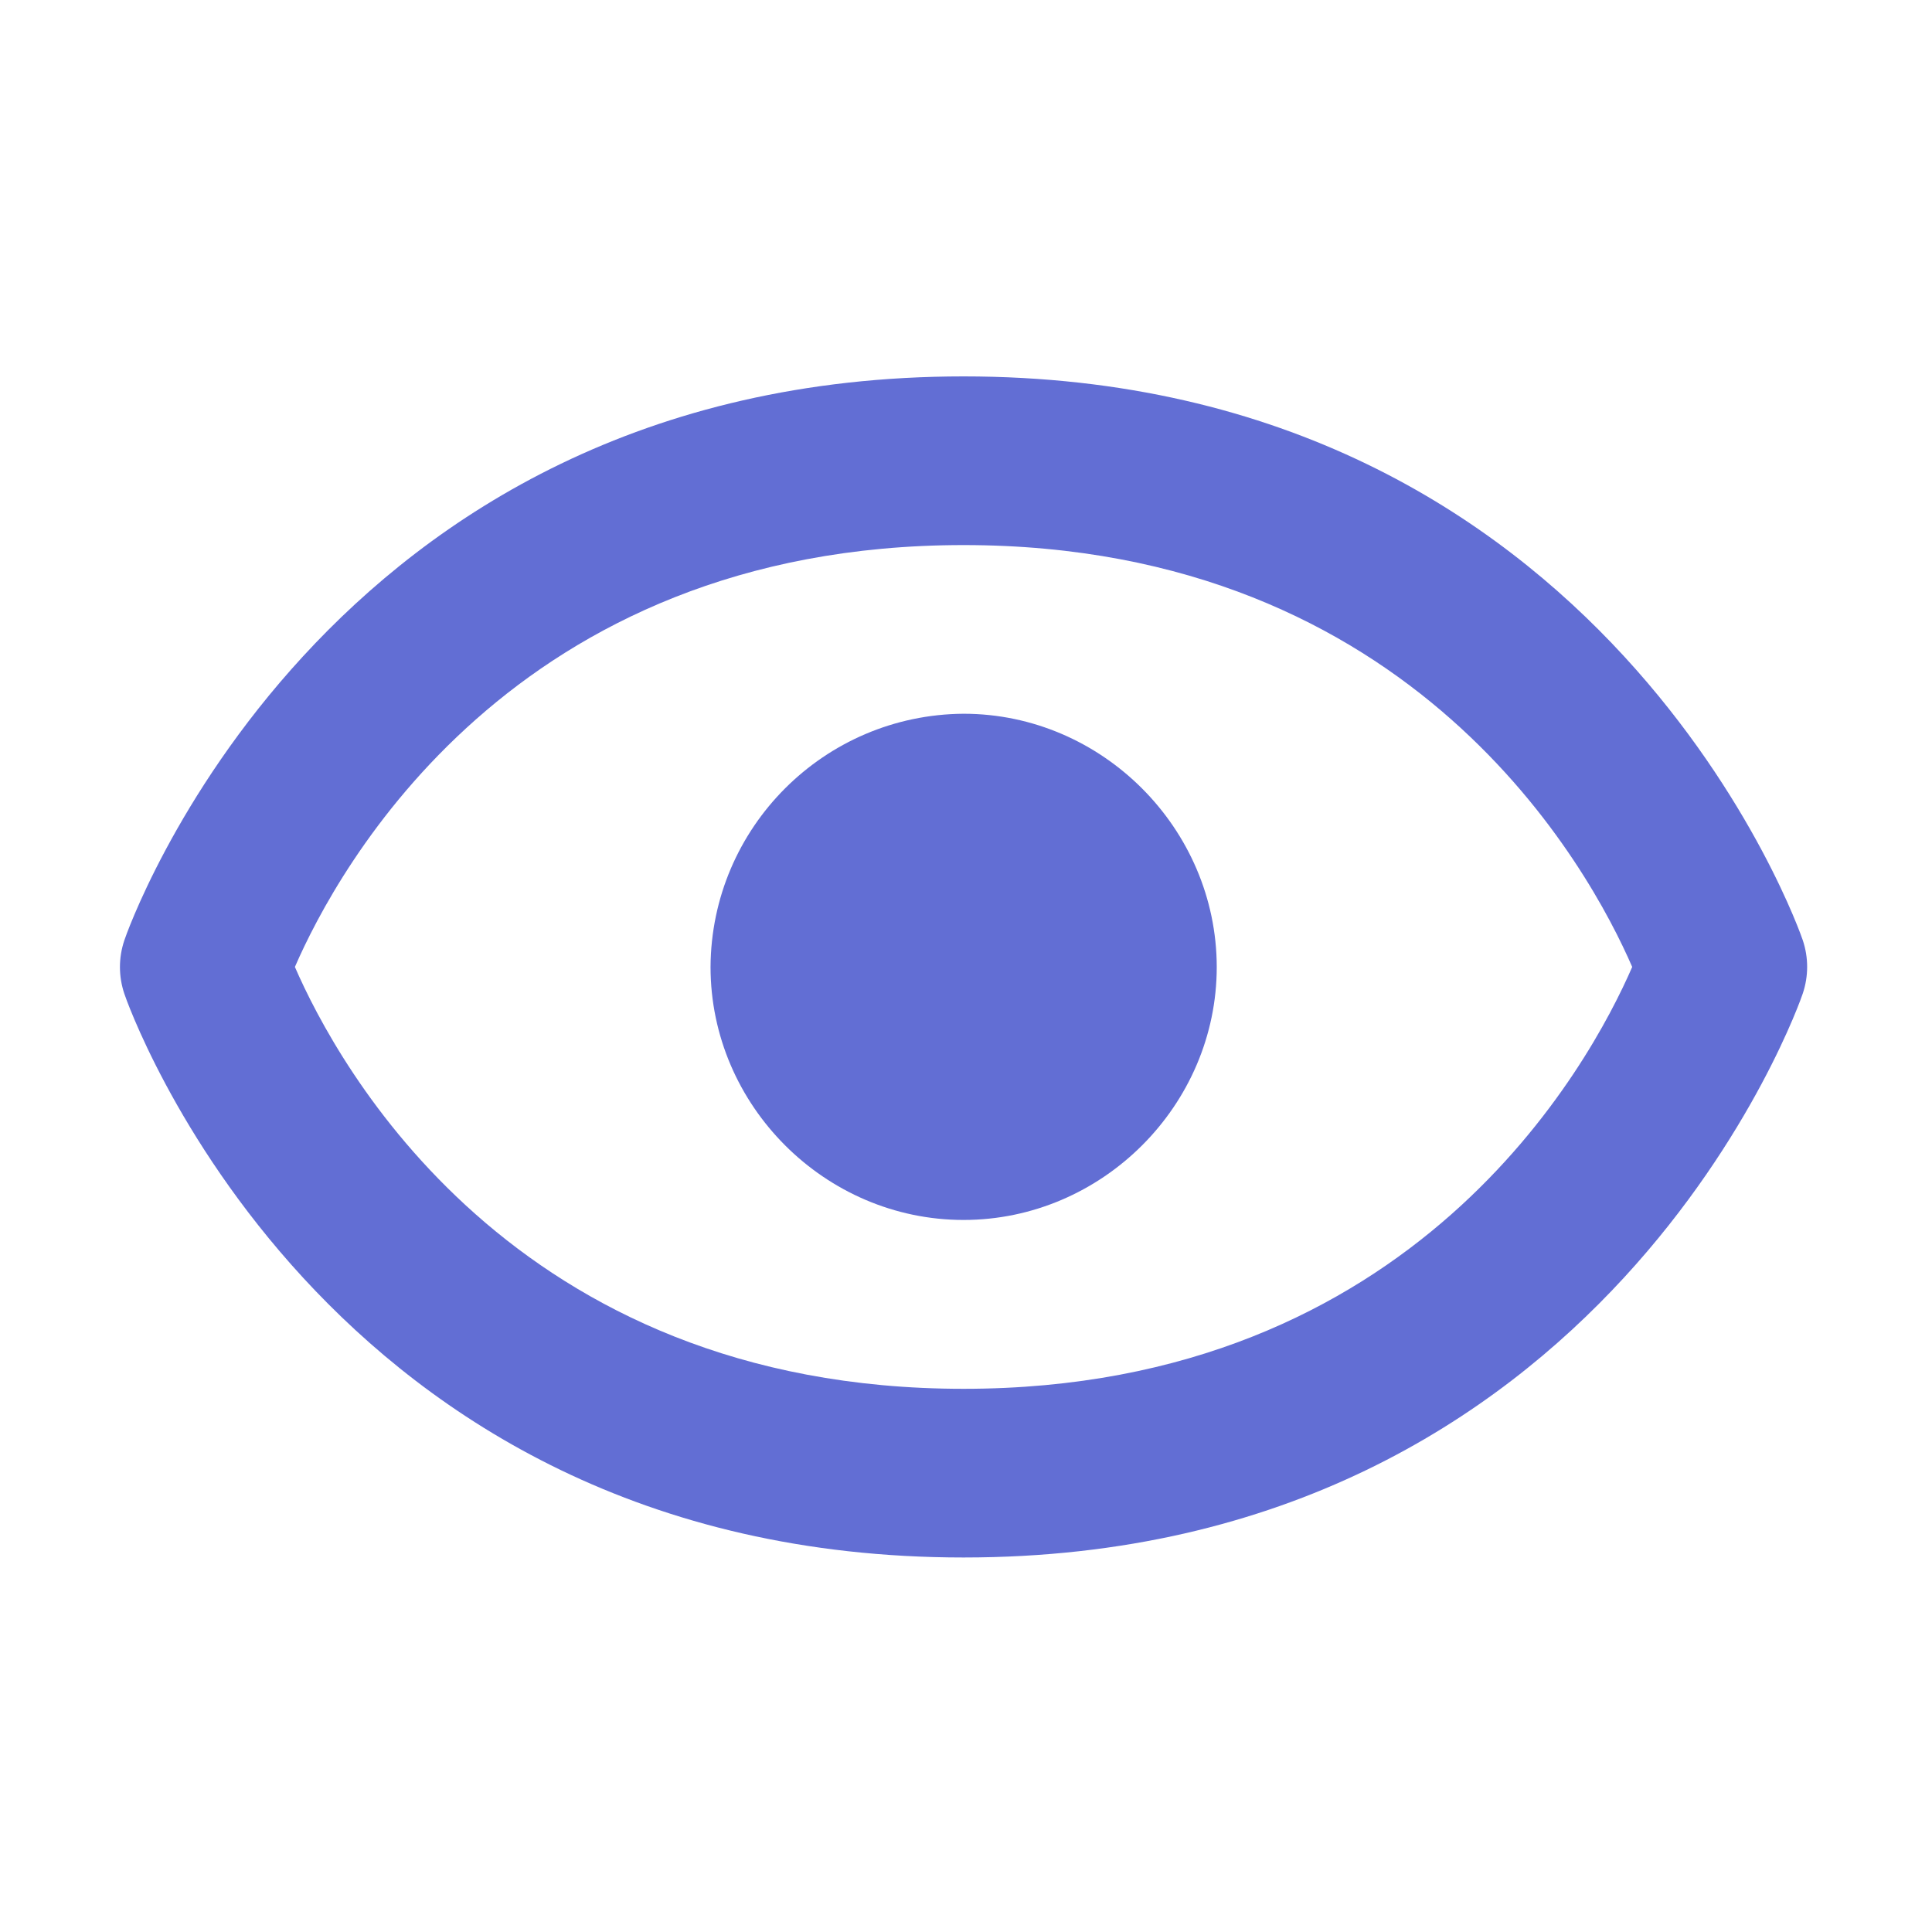 <?xml version="1.0" standalone="no"?><!DOCTYPE svg PUBLIC "-//W3C//DTD SVG 1.1//EN" "http://www.w3.org/Graphics/SVG/1.1/DTD/svg11.dtd"><svg t="1592461391703" class="icon" viewBox="0 0 1024 1024" version="1.1" xmlns="http://www.w3.org/2000/svg" p-id="1732" xmlns:xlink="http://www.w3.org/1999/xlink" width="24" height="24"><defs><style type="text/css"></style></defs><path d="M510.7 378.3c-73.9 0.5-133.7 60.3-134.1 134.2 0 73.4 60.7 134.1 134.1 134.1 73.4 0 134.2-60.7 134.2-134.1-0.1-73.4-60.8-134.2-134.2-134.2z m0 0" p-id="1733" fill="#626ED4"></path><path d="M510.7 199.5c-341.3 0-443.9 295.9-444.8 298.9-3.1 9.2-3.1 19.1 0 28.3 0.9 3 103.5 298.8 444.8 298.8s443.9-295.9 444.8-298.9c3.1-9.2 3.1-19.1 0-28.3-0.9-2.9-103.5-298.8-444.8-298.8z m0 536.6c-239.3 0-332-172-354.4-223.6 22.5-51.8 115.3-223.6 354.4-223.6 239.3 0 332 172 354.4 223.6-22.5 51.8-115.3 223.6-354.4 223.6z m0 0" p-id="1734" fill="#626ED4"></path></svg>